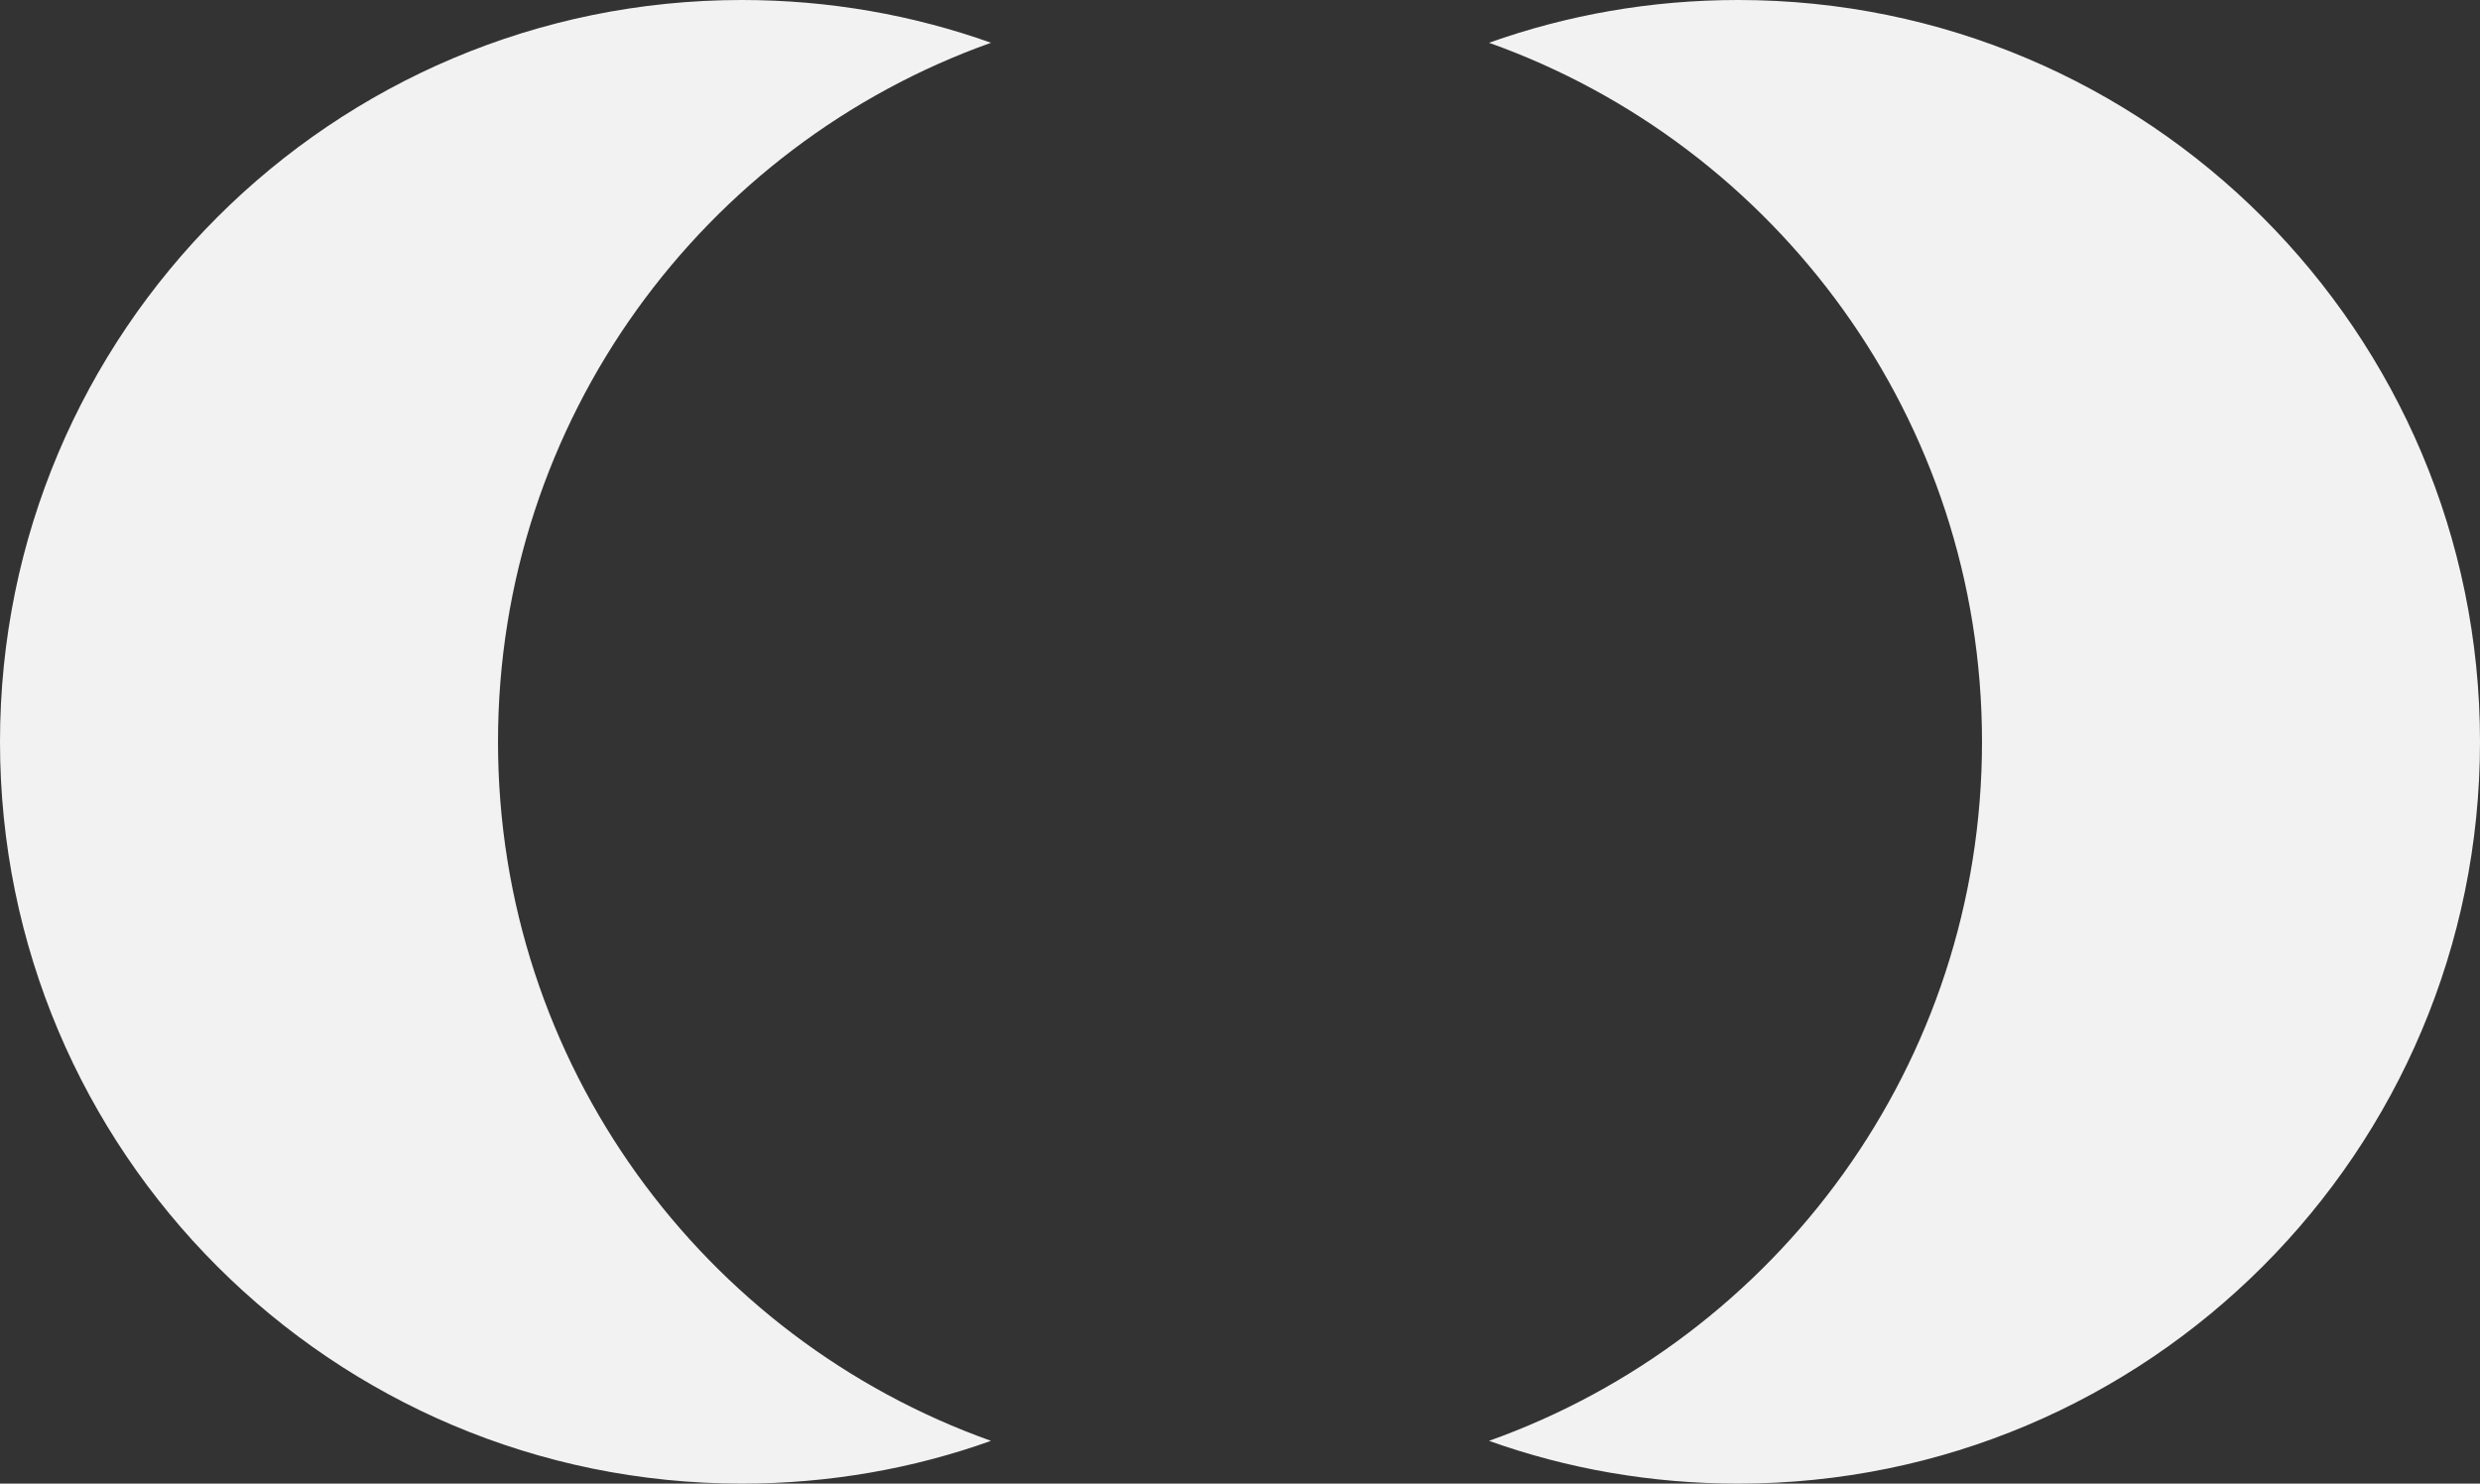 <?xml version="1.0" encoding="UTF-8"?>
<svg id="Layer_2" data-name="Layer 2" xmlns="http://www.w3.org/2000/svg" viewBox="0 0 69.57 41.62">
  <rect x="0" y="0" width="69.57" height="41.62" fill="#333333" stroke="none"/>
  <defs>
    <style>
      .cls-1 {
        fill: #f2f2f2;
      }
    </style>
  </defs>
  <g id="Layer_2-2" data-name="Layer 2">
    <g id="Layer_1-2" data-name="Layer 1-2">
      <path class="cls-1" d="M27.8,40.42c-2.18.78-4.54,1.2-6.99,1.2C9.32,41.62,0,32.31,0,20.81S9.32,0,20.81,0c2.45,0,4.8.42,6.99,1.2-8.06,2.87-13.83,10.57-13.83,19.61s5.77,16.74,13.83,19.61ZM48.76,0c-2.45,0-4.8.42-6.99,1.2,8.06,2.87,13.83,10.57,13.83,19.61s-5.77,16.74-13.83,19.61c2.18.78,4.54,1.2,6.99,1.2,11.5,0,20.81-9.32,20.81-20.81S60.25,0,48.76,0Z"/>
    </g>
  </g>
</svg>